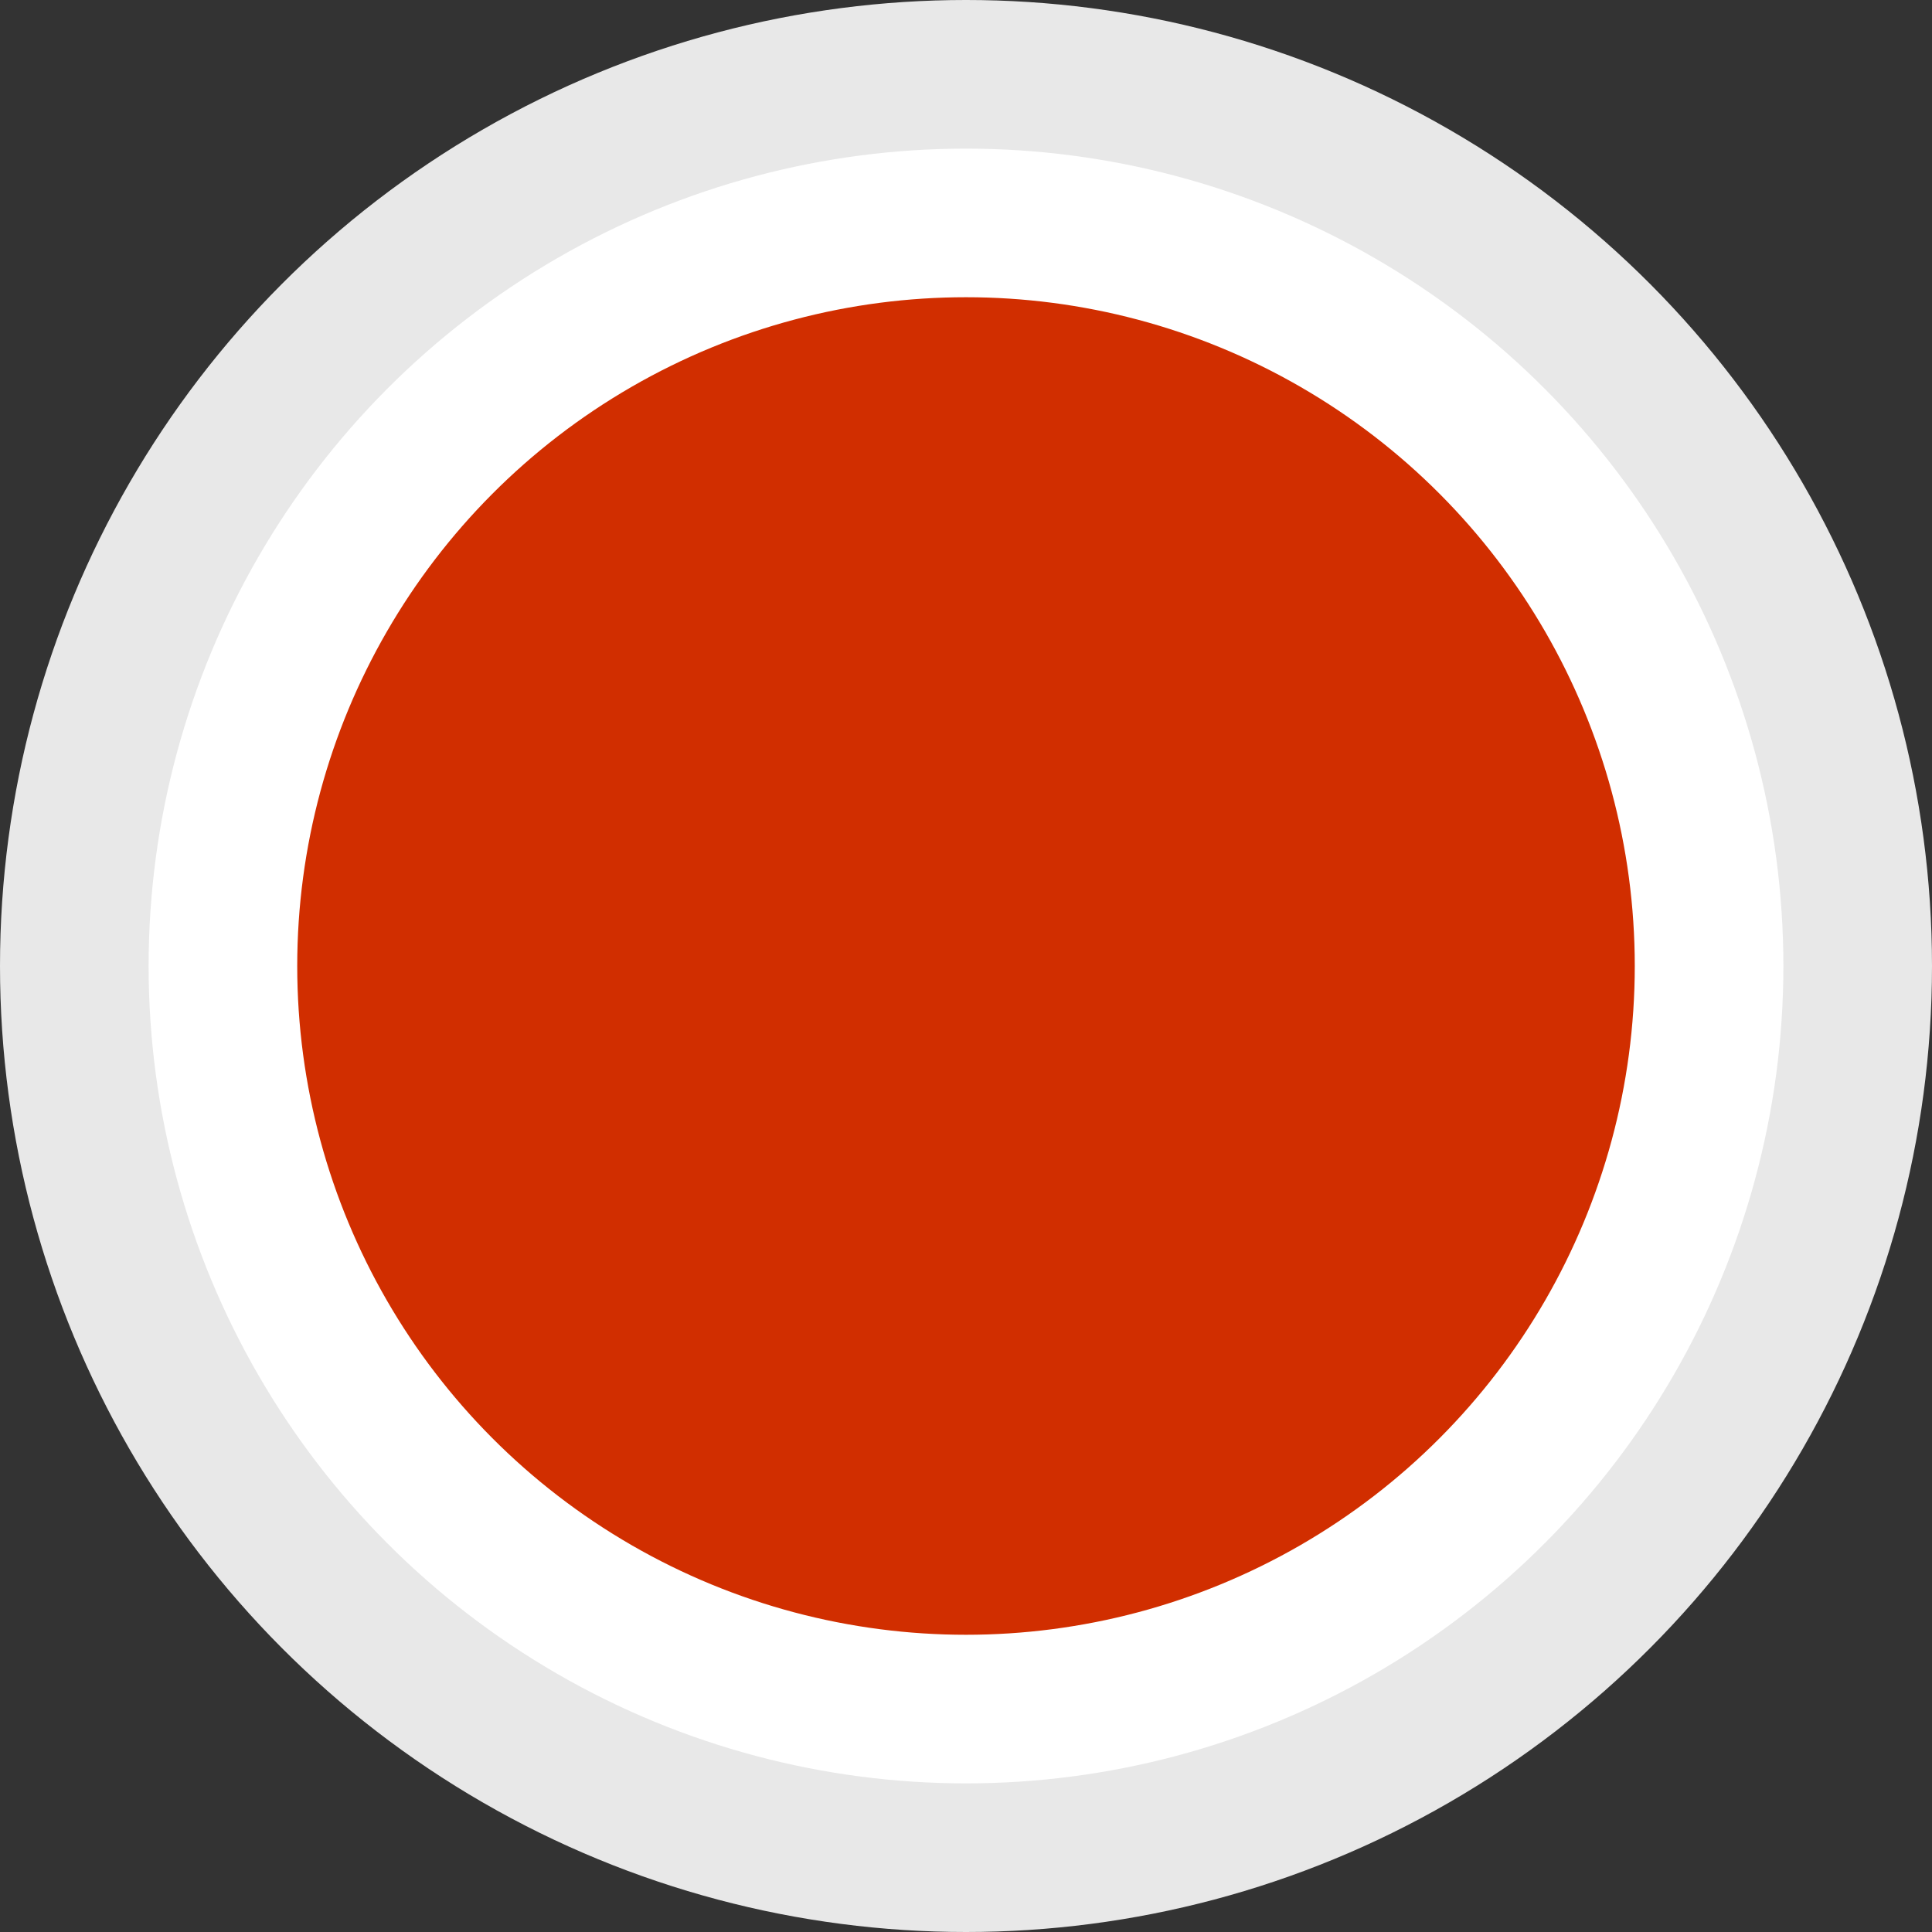 <?xml version="1.0" encoding="UTF-8" standalone="no"?>
<!-- Created with Inkscape (http://www.inkscape.org/) -->

<svg
   xmlns:dc="http://purl.org/dc/elements/1.1/"
   xmlns:cc="http://creativecommons.org/ns#"
   xmlns:rdf="http://www.w3.org/1999/02/22-rdf-syntax-ns#"
   xmlns:svg="http://www.w3.org/2000/svg"
   xmlns="http://www.w3.org/2000/svg"
   xmlns:sodipodi="http://sodipodi.sourceforge.net/DTD/sodipodi-0.dtd"
   xmlns:inkscape="http://www.inkscape.org/namespaces/inkscape"
   width="13"
   height="13"
   viewBox="0 0 13 13"
   id="svg4143"
   version="1.1"
   inkscape:version="0.91 r13725"
   sodipodi:docname="ball-red.svg">
  <rect x="0" y="0" width="13" height="13" fill="#333333" stroke="none"/>
  <defs
     id="defs4145" />
  <sodipodi:namedview
     id="base"
     pagecolor="#ffffff"
     bordercolor="#666666"
     borderopacity="1.0"
     inkscape:pageopacity="0.0"
     inkscape:pageshadow="2"
     inkscape:zoom="31.678384"
     inkscape:cx="11.04179"
     inkscape:cy="9.4216722"
     inkscape:document-units="px"
     inkscape:current-layer="layer1"
     showgrid="false"
     units="px"
     inkscape:window-width="1730"
     inkscape:window-height="900"
     inkscape:window-x="75"
     inkscape:window-y="75"
     inkscape:window-maximized="0" />
  <g
     inkscape:label="Layer 1"
     inkscape:groupmode="layer"
     id="layer1"
     transform="translate(0,-1039.362)">
    <circle
       style="fill:#e8e8e8;fill-opacity:1"
       id="path4691"
       cx="6.5"
       cy="1045.862"
       r="6.5" />
    <circle
       style="fill:#d12e00;fill-opacity:1;stroke:#ffffff;stroke-width:1;stroke-linejoin:miter;stroke-miterlimit:0;stroke-dasharray:none;stroke-opacity:1"
       id="path4691-0"
       cx="6.5"
       cy="1045.862"
       r="5" />
  </g>
</svg>
